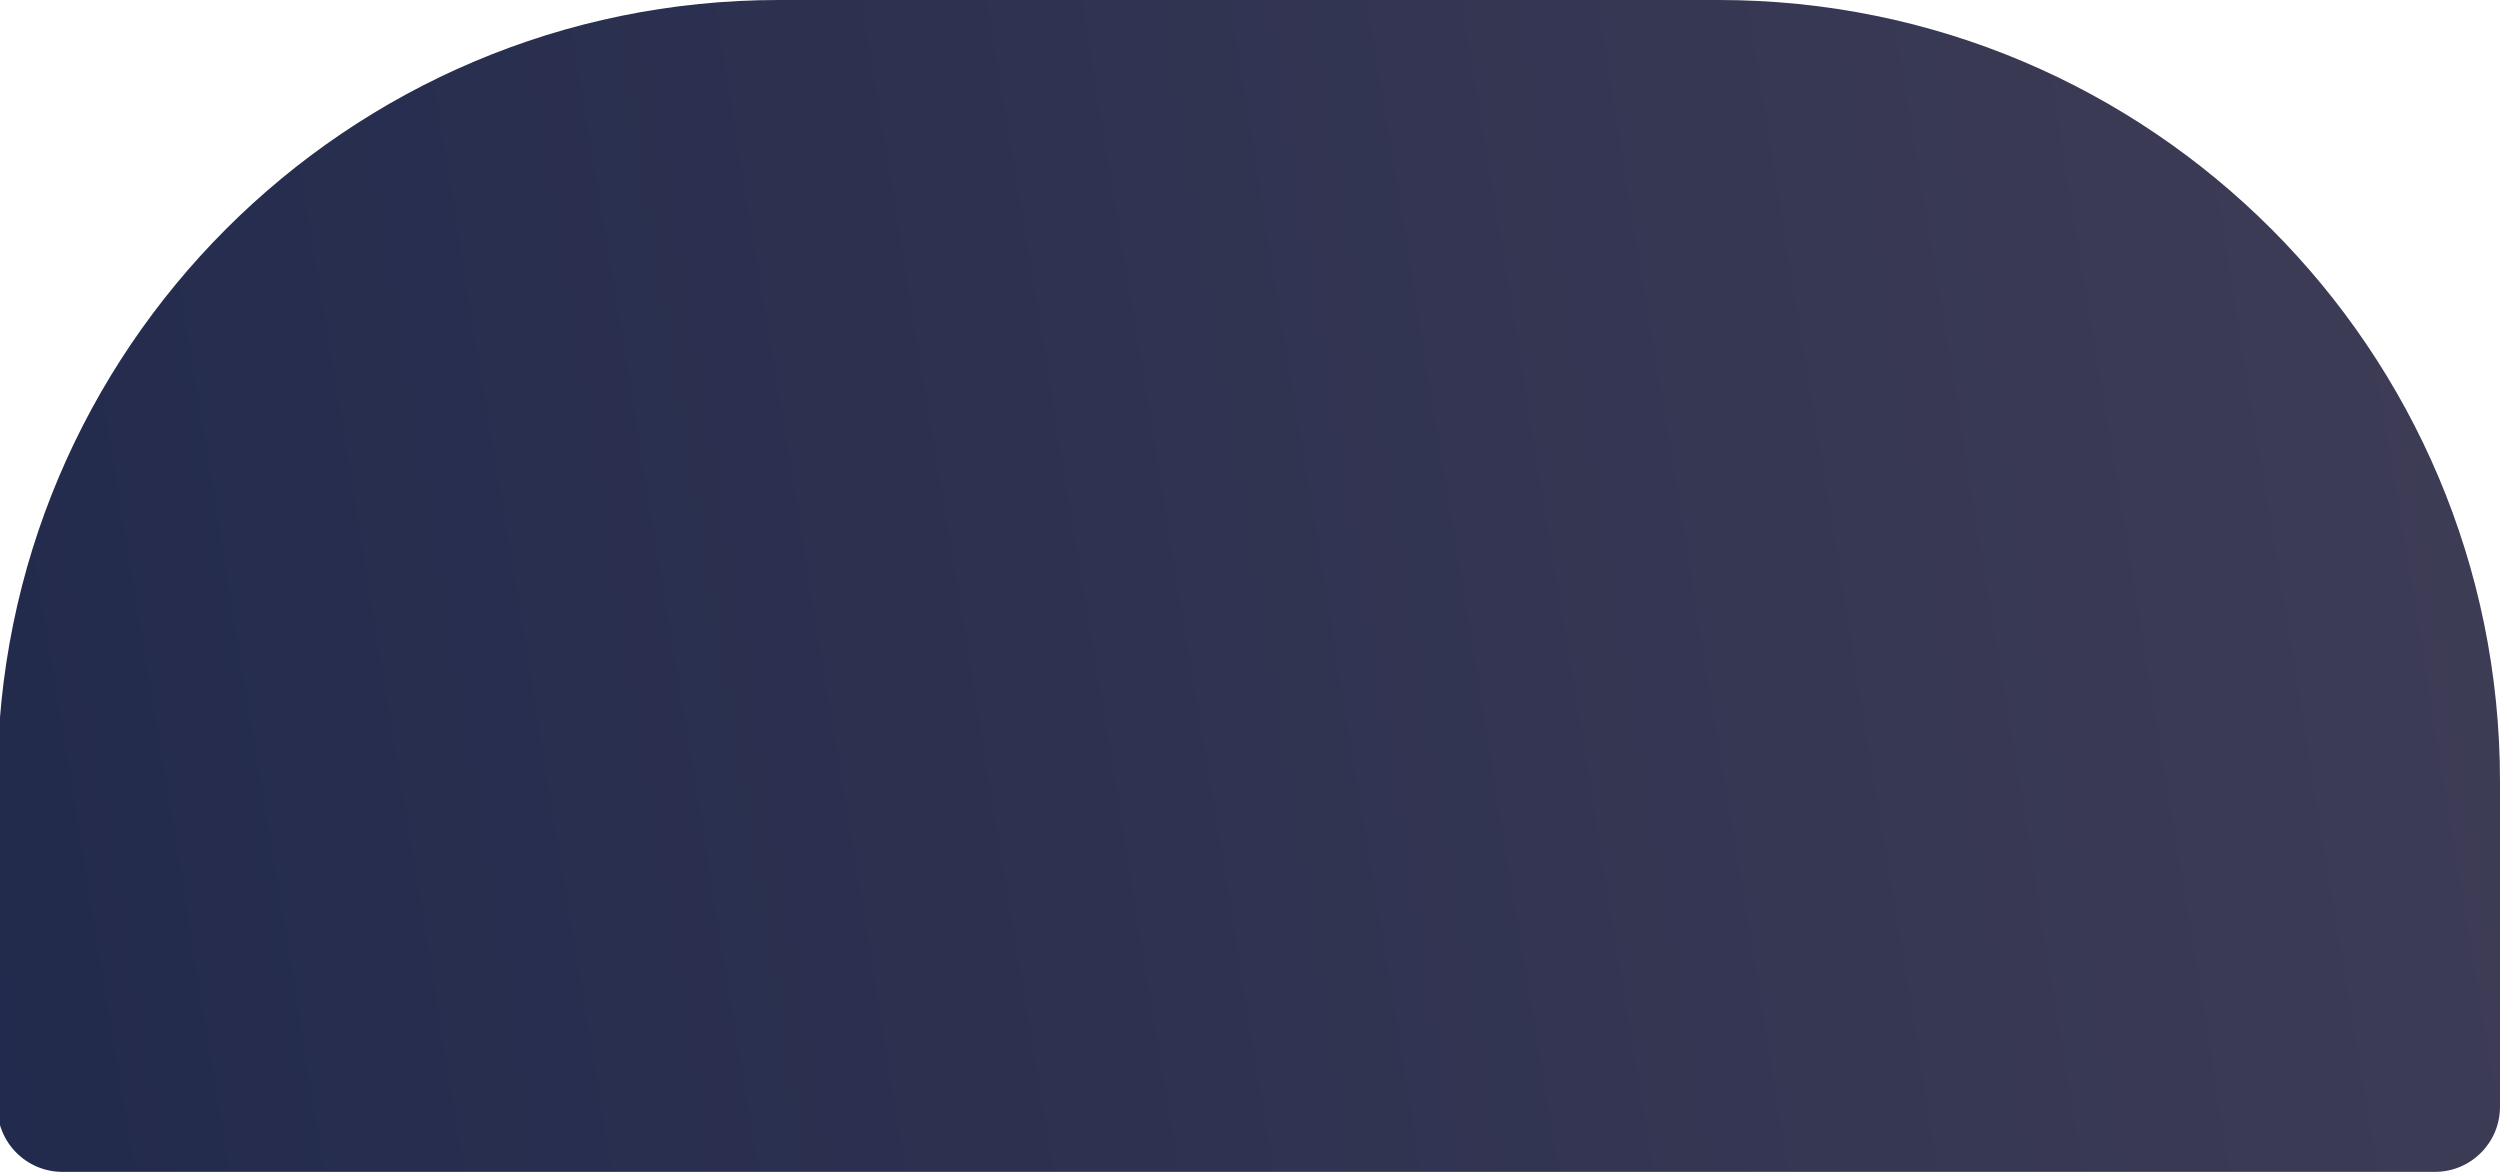 <svg width="1920" height="900" viewBox="0 0 1920 900" fill="none" xmlns="http://www.w3.org/2000/svg">
<path d="M-2 600C-2 268.629 266.629 0 598 0H1320C1651.37 0 1920 268.629 1920 600V850C1920 877.614 1897.61 900 1870 900H48C20.386 900 -2 877.614 -2 850V600Z" fill="url(#paint0_linear_373_6703)"/>
<defs>
<linearGradient id="paint0_linear_373_6703" x1="1965.55" y1="28.098" x2="-235.239" y2="388.466" gradientUnits="userSpaceOnUse">
<stop stop-color="#3F3D56"/>
<stop offset="1" stop-color="#20294C"/>
<stop offset="1" stop-color="#243B55"/>
</linearGradient>
</defs>
</svg>
